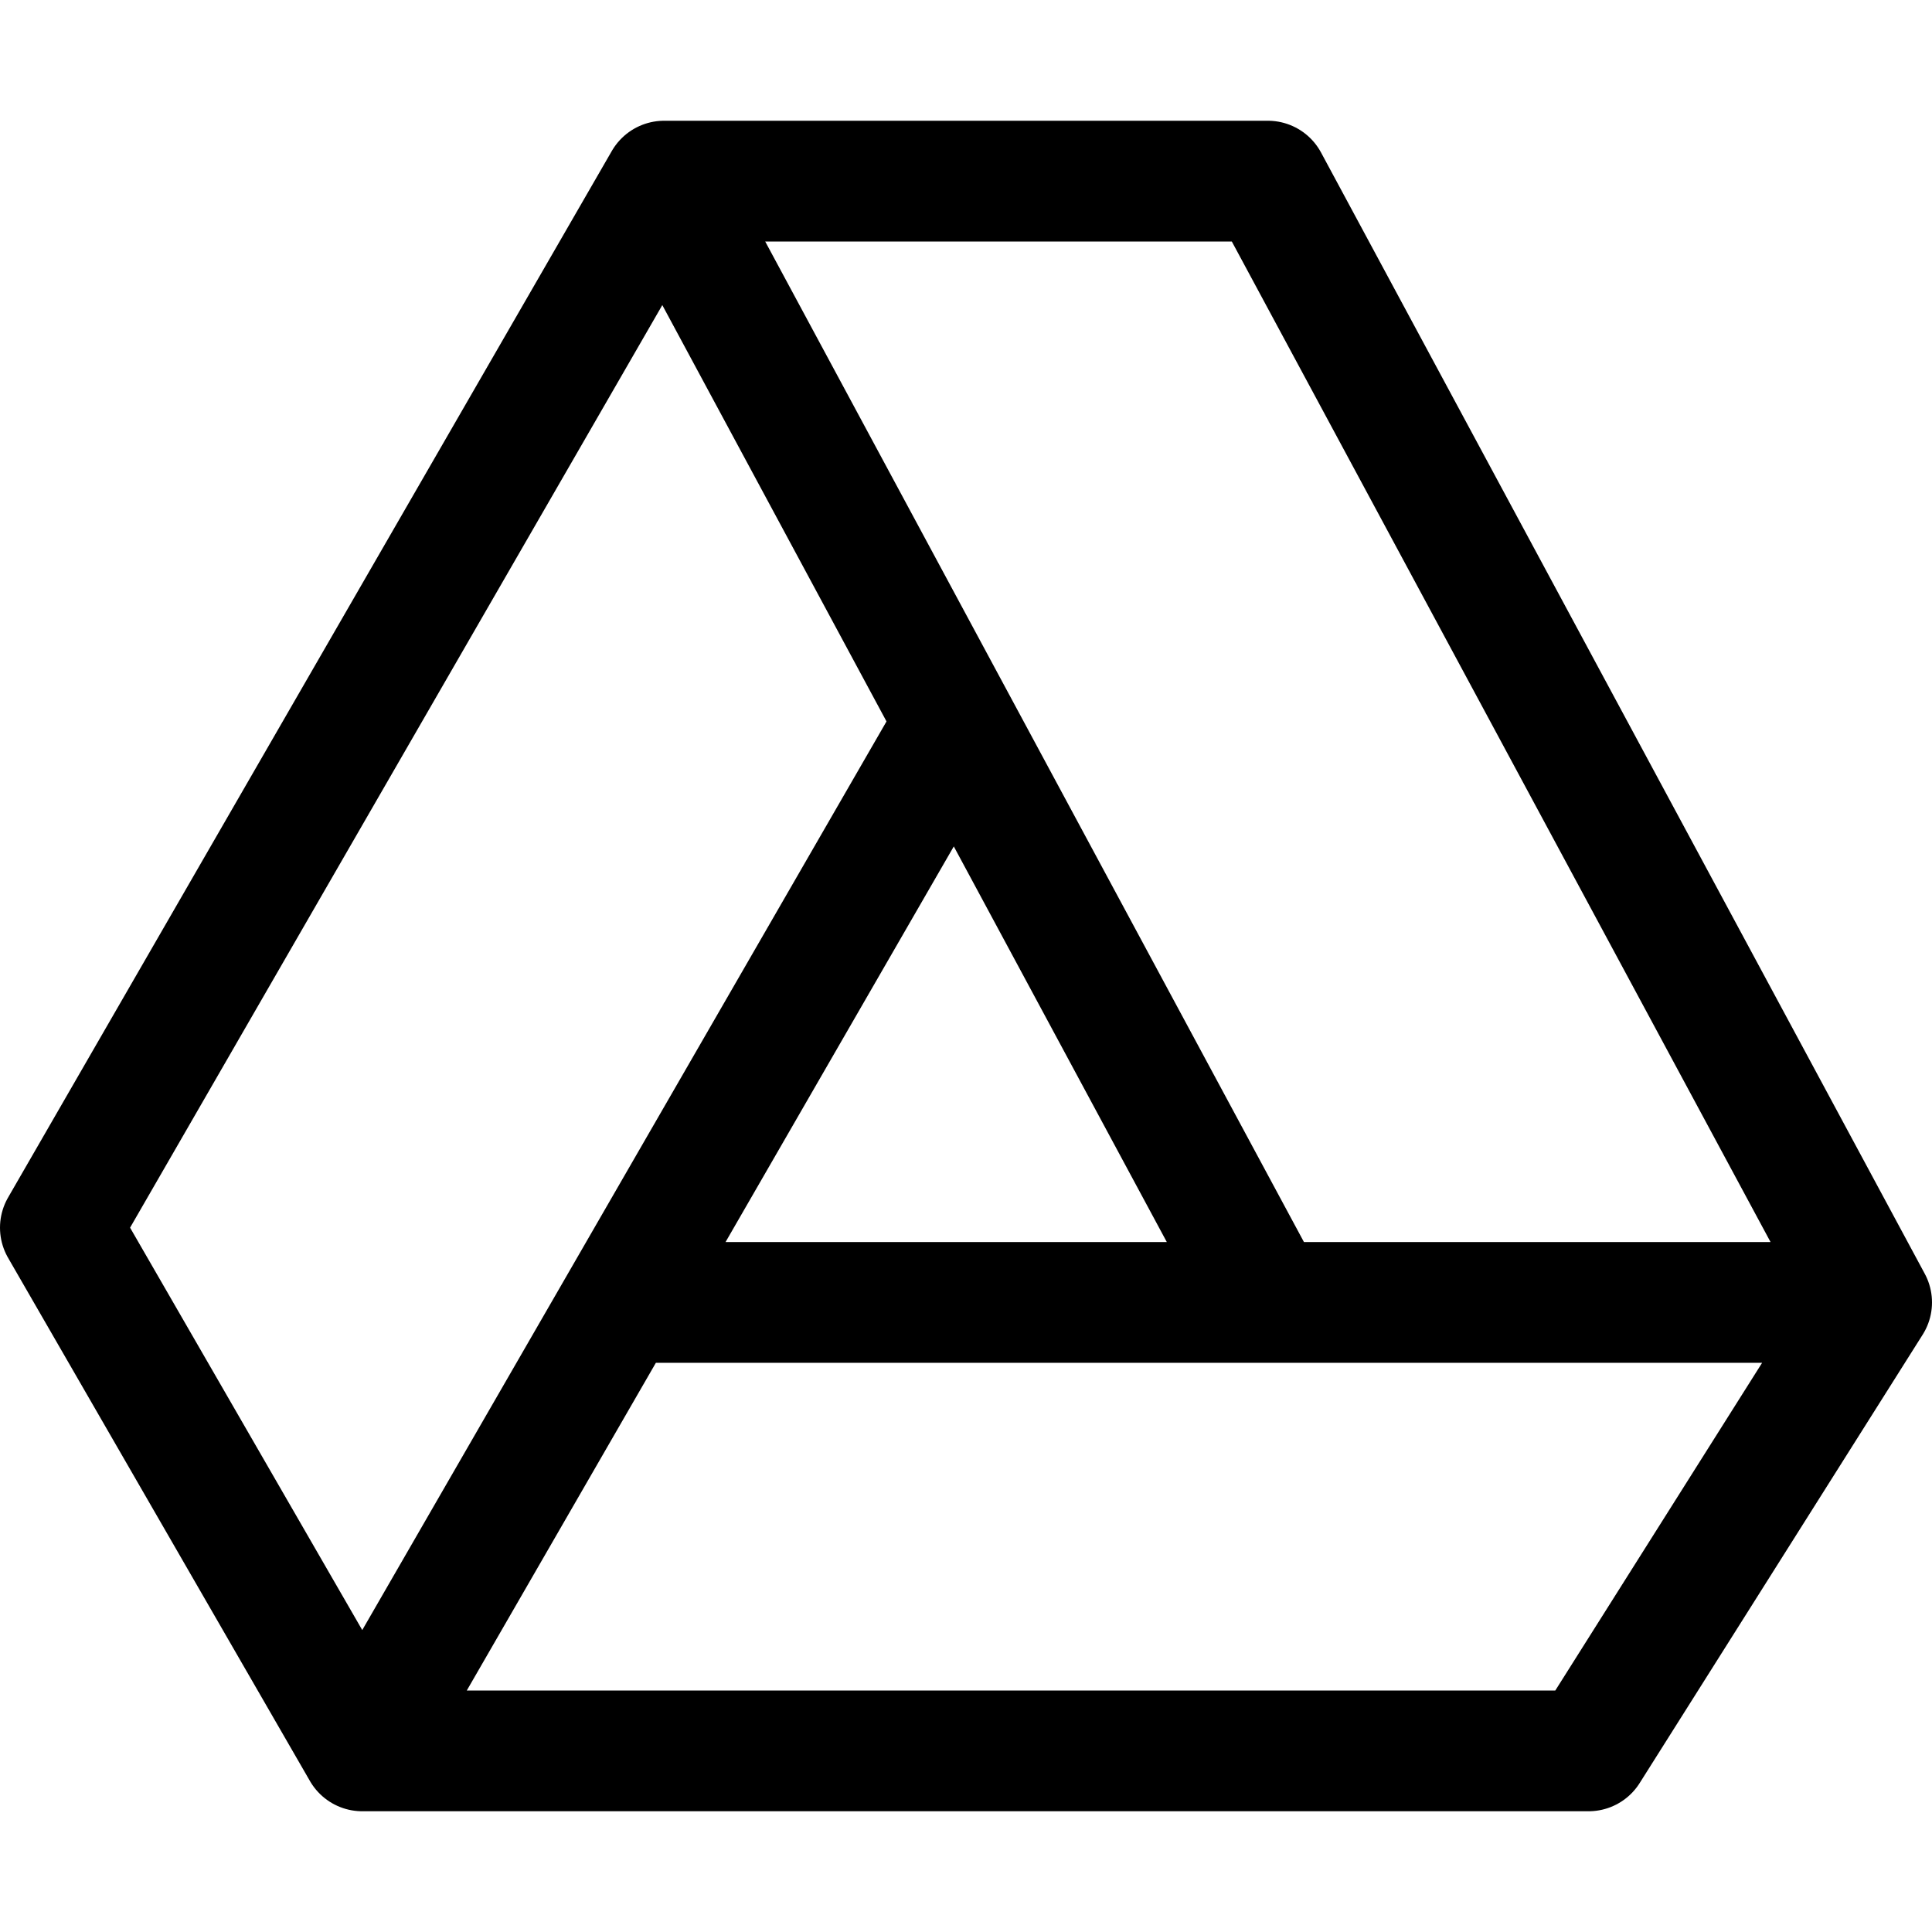 <svg xmlns="http://www.w3.org/2000/svg" viewBox="0 0 16 16" id="google-drive"><g fill="none" stroke="#000" stroke-linecap="round" stroke-linejoin="round" stroke-miterlimit="10"><path d="M10.5 1.5h-5l-5 8.667L3 14.5h10.156l2.344-3.714-5-9.286zm-5.357 9.286 2.771-4.803 2.586 4.803H5.143zM10.5 10.786h5M5.143 10.786 3 14.5M5.5 1.5l2.414 4.483"></path></g></svg>